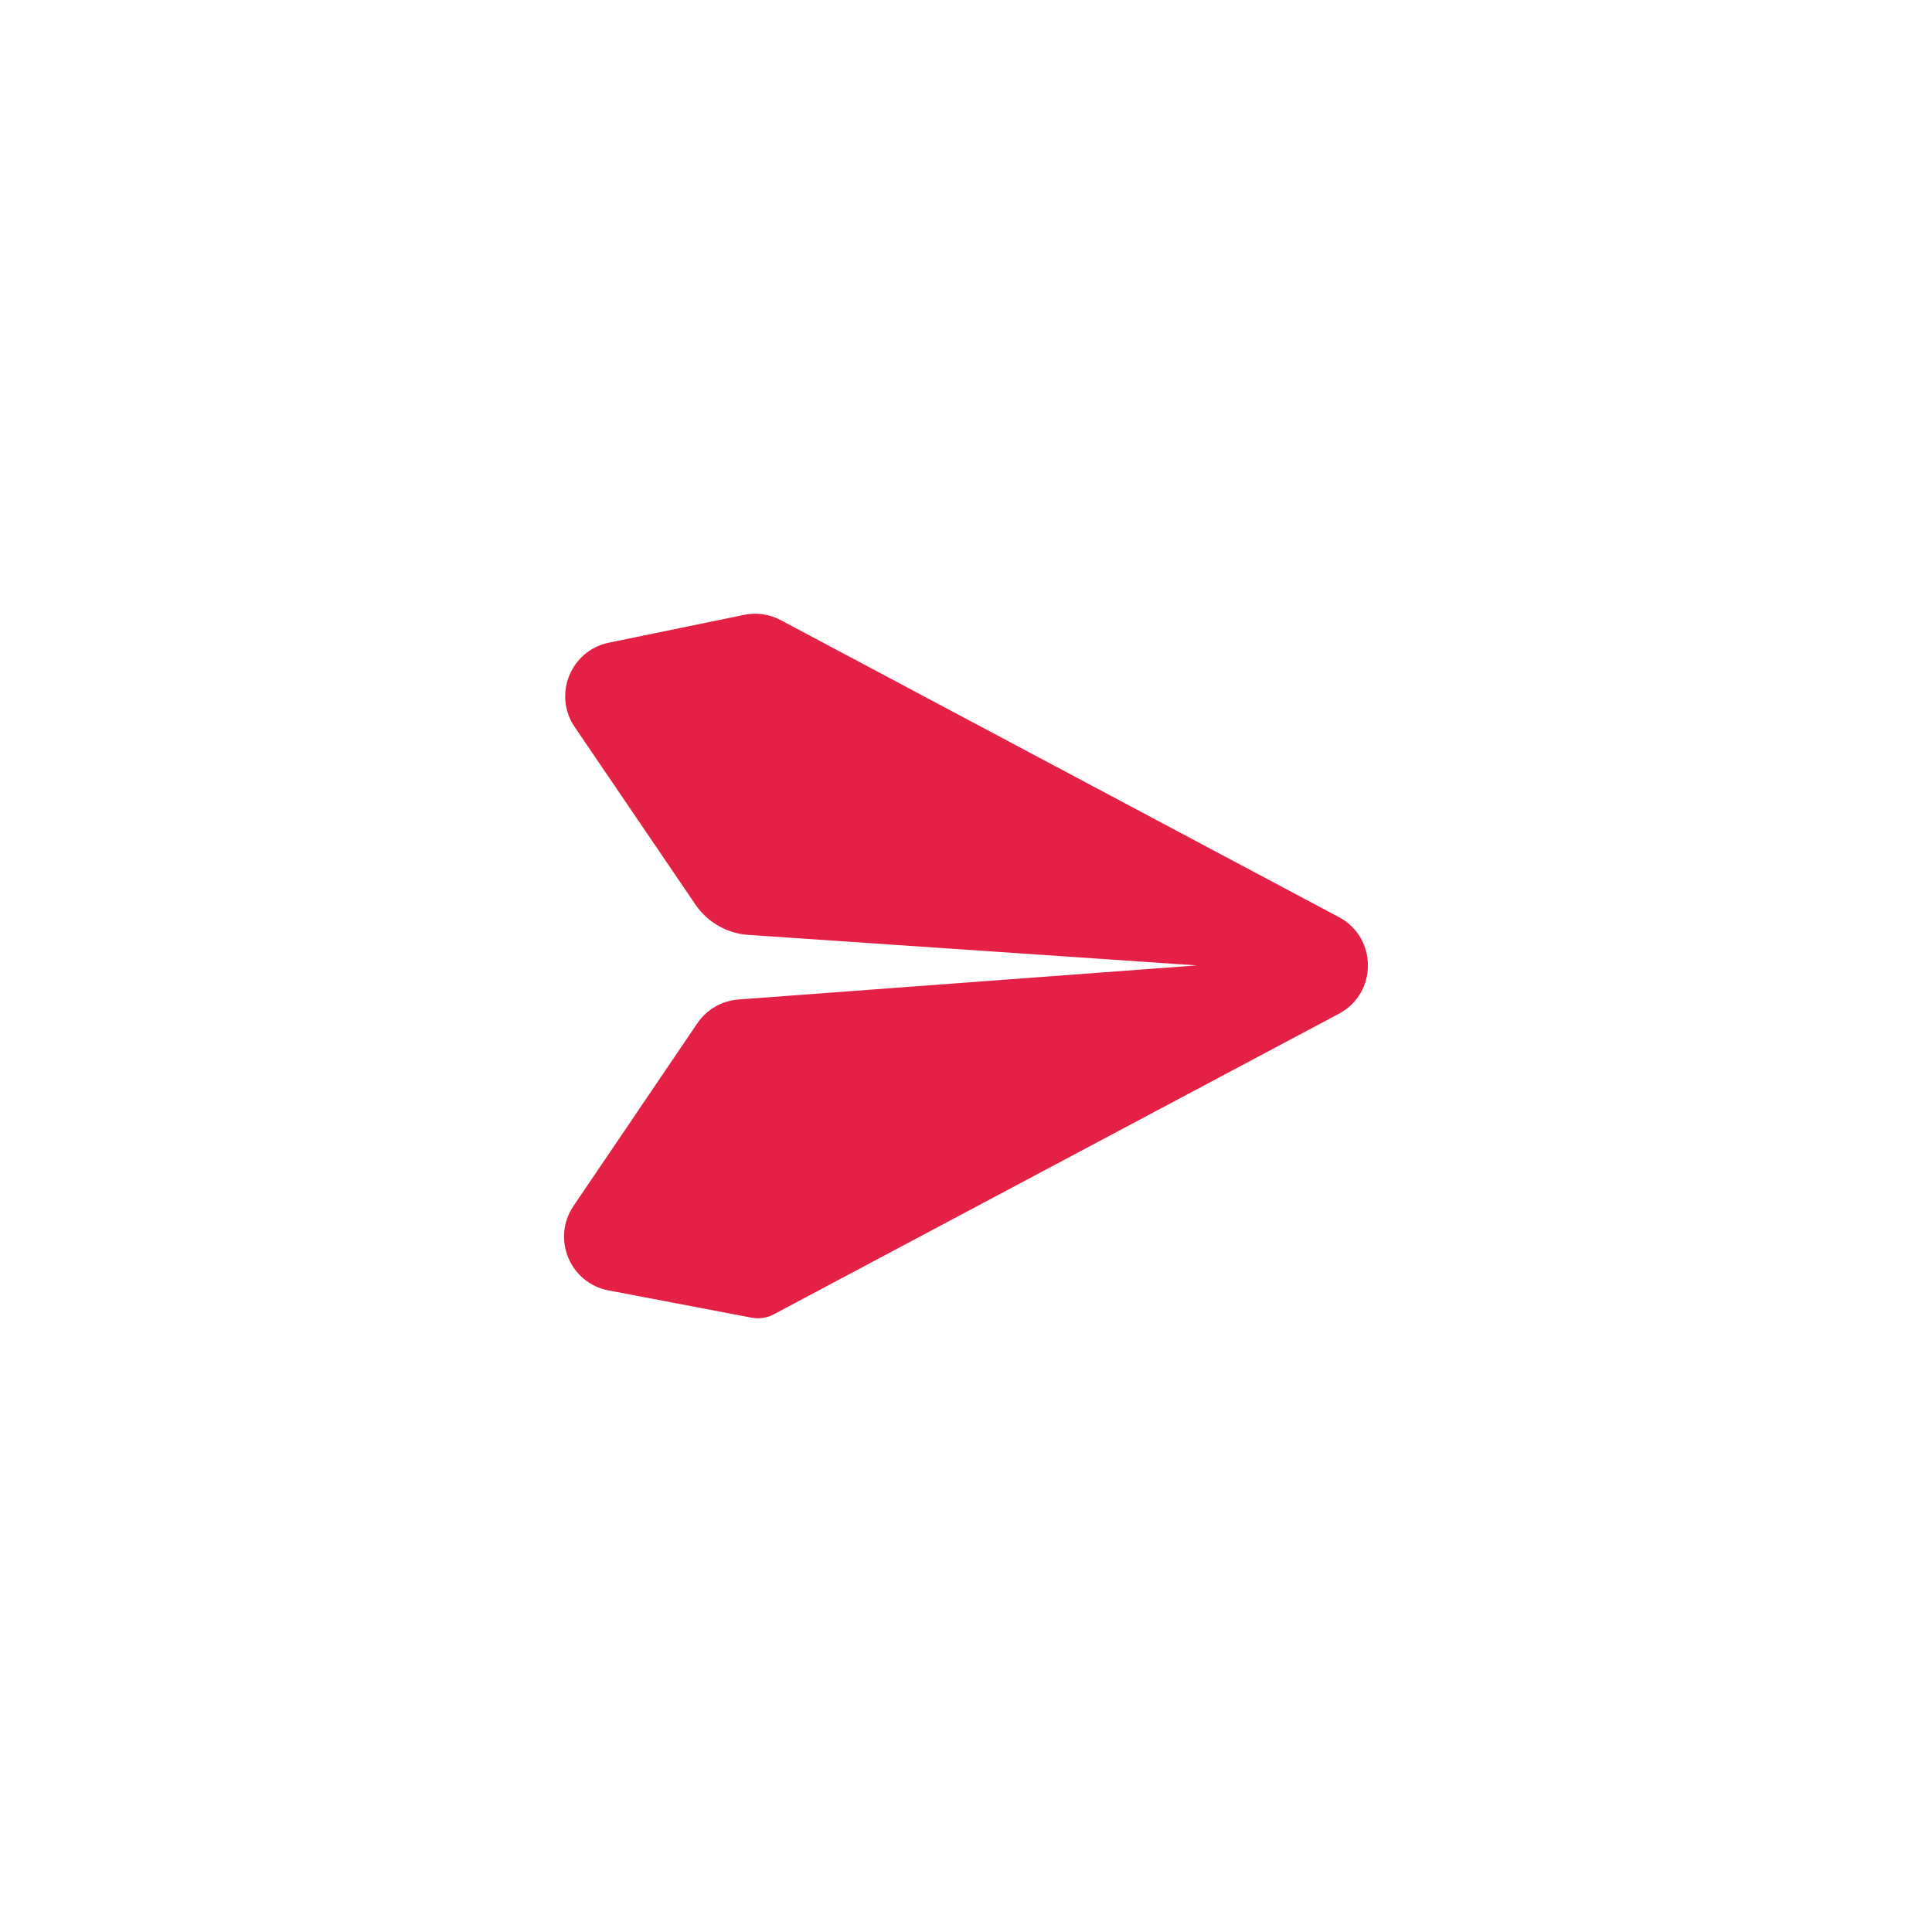 <?xml version="1.0" ?><svg style="enable-background:new 0 0 48 48;" version="1.1" viewBox="0 0 48 48" xml:space="preserve" xmlns="http://www.w3.org/2000/svg" xmlns:xlink="http://www.w3.org/1999/xlink"><g id="Icons"><g id="Icons_9_"><g><path d="M19.224,32.654l14.041-7.468c0.961-0.511,0.961-1.888,0-2.4l-13.868-7.379     c-0.28-0.149-0.602-0.195-0.912-0.131l-3.357,0.691c-0.95,0.195-1.395,1.294-0.85,2.095l3,4.412     c0.299,0.439,0.783,0.717,1.313,0.753l11.142,0.758l-11.385,0.847c-0.414,0.031-0.791,0.249-1.024,0.593     l-3.076,4.537c-0.548,0.809-0.089,1.915,0.87,2.098l3.558,0.678     C18.864,32.772,19.057,32.743,19.224,32.654z" style="fill:#E52046;"/></g></g></g></svg>